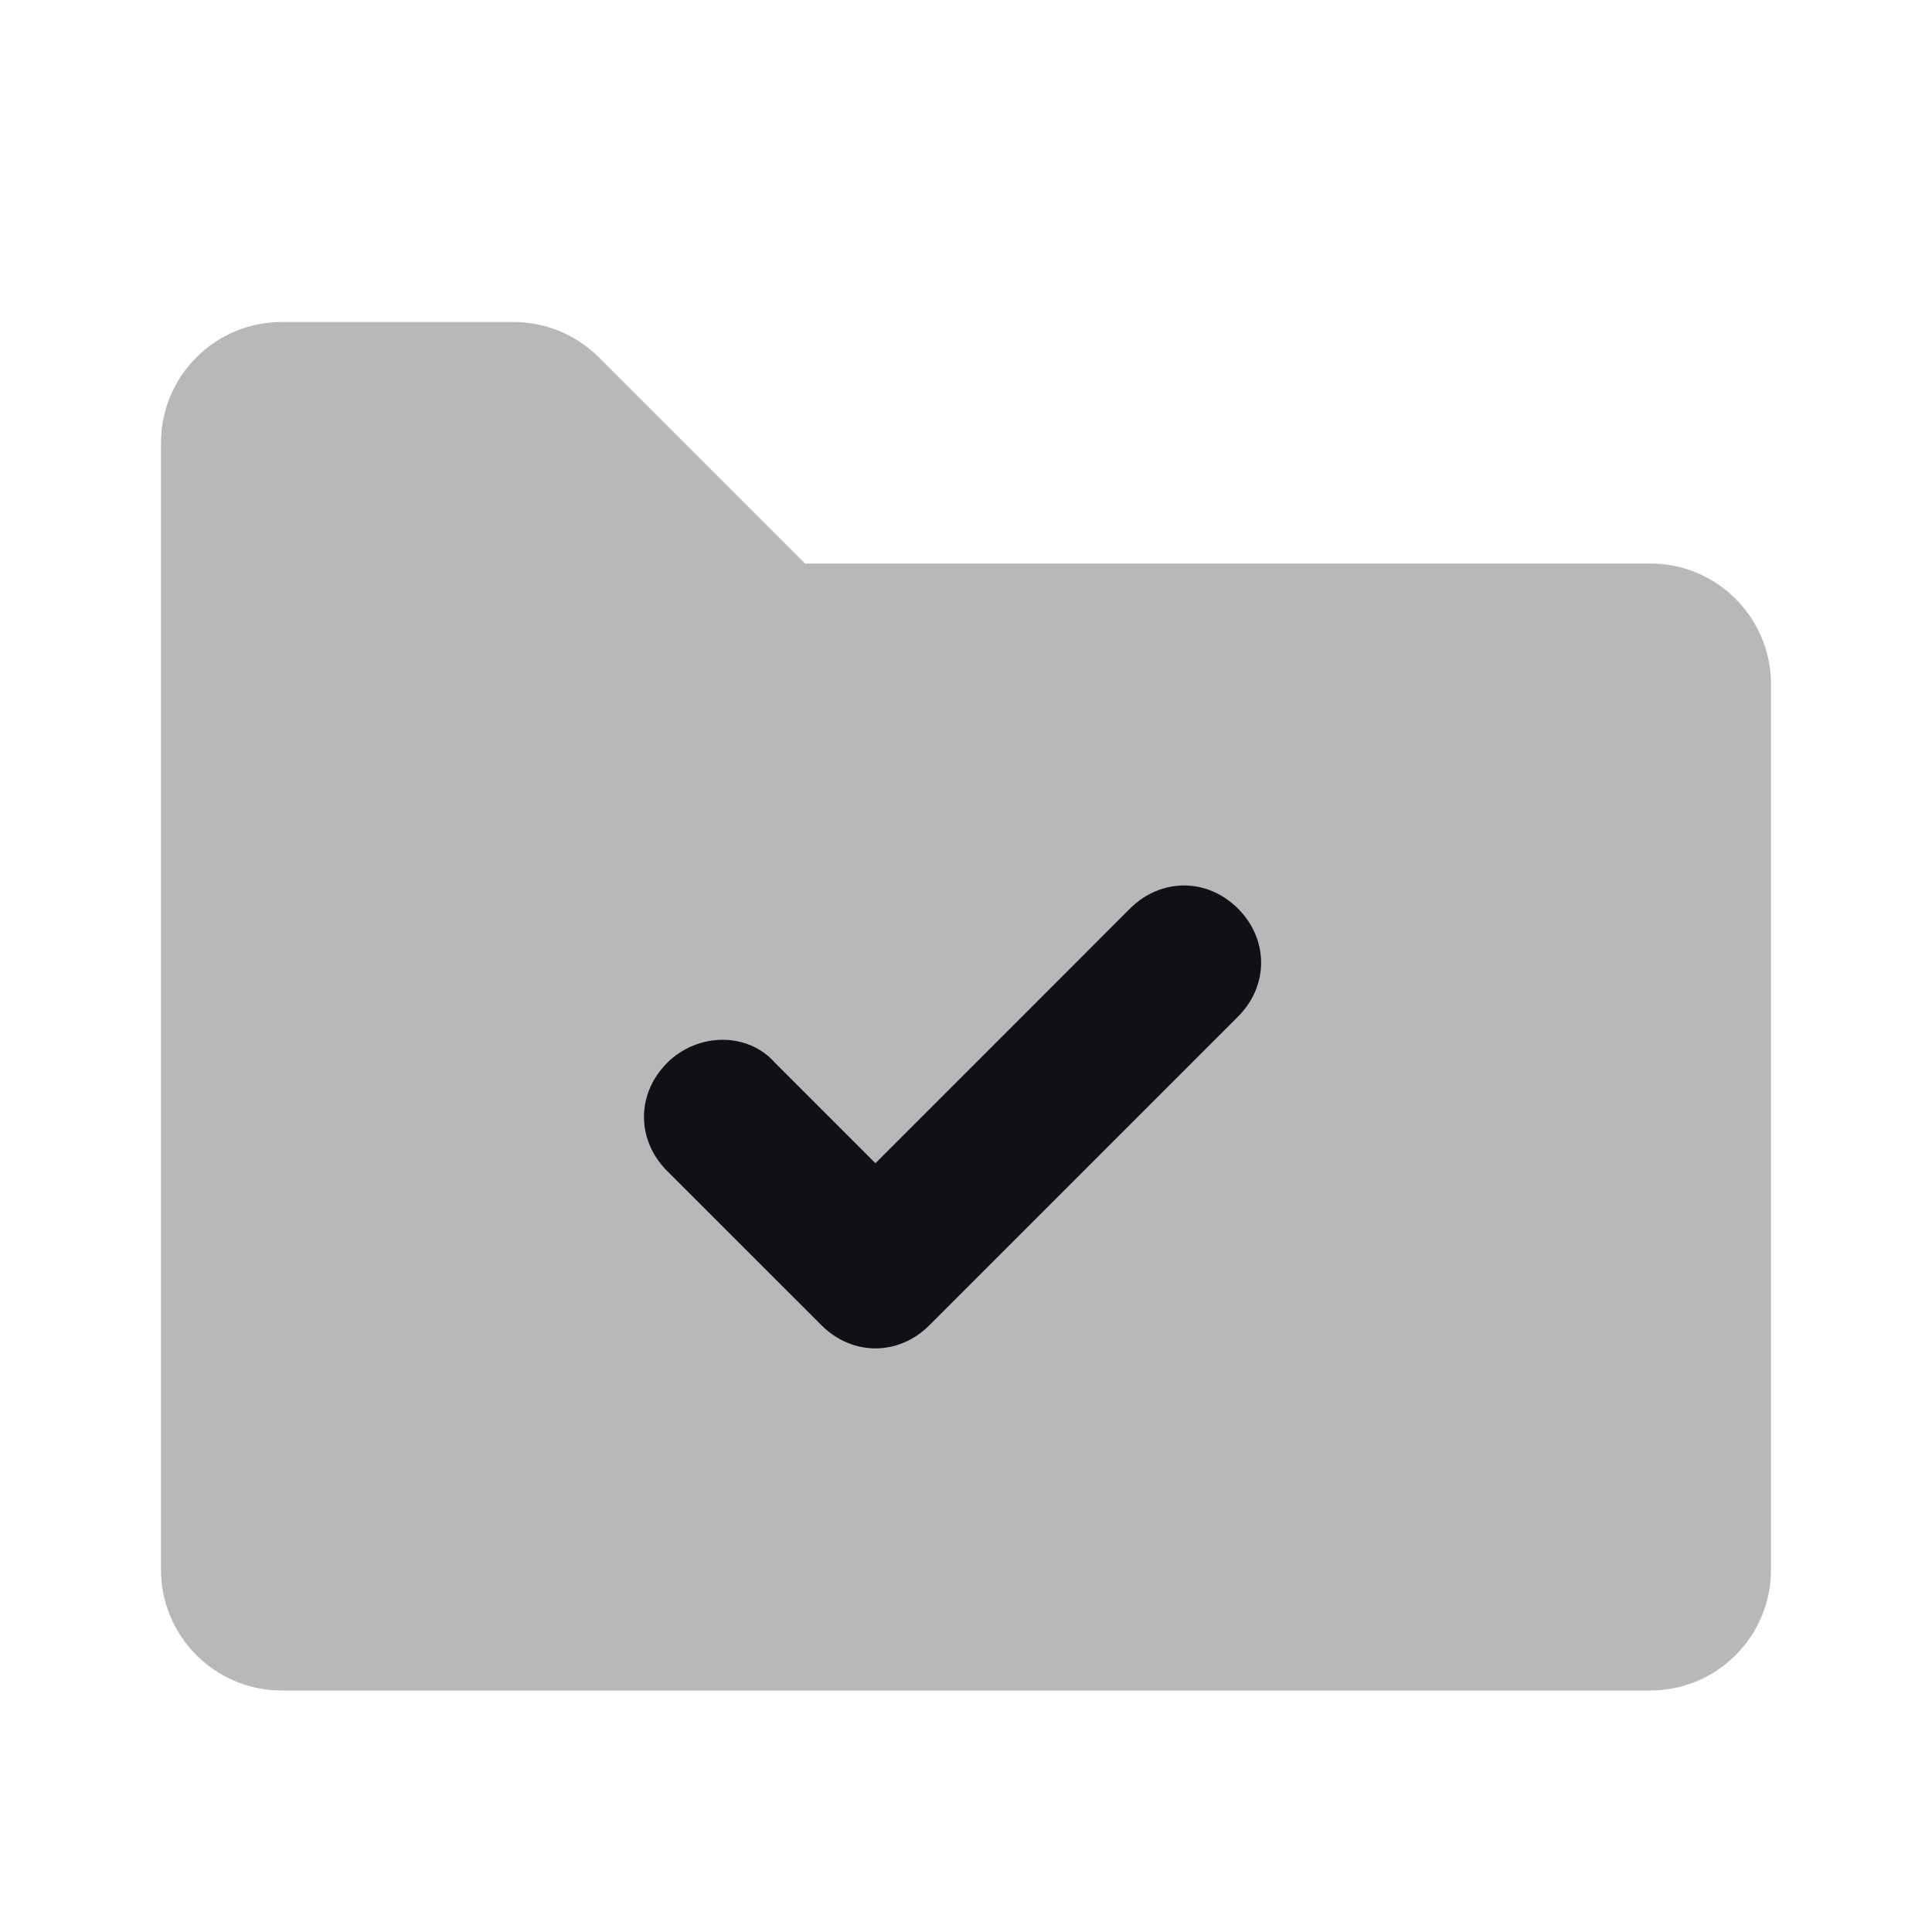 <svg width="24" height="24" viewBox="0 0 24 24" fill="none" xmlns="http://www.w3.org/2000/svg">
<g id="Property 2=Folder-check">
<path id="Combined Shape" opacity="0.3" fill-rule="evenodd" clip-rule="evenodd" d="M2 19.5C2 20.328 2.672 21 3.5 21H20.5C21.328 21 22 20.328 22 19.5V8.5C22 7.672 21.328 7 20.5 7H10L7.439 4.439C7.158 4.158 6.777 4 6.379 4H3.5C2.672 4 2 4.672 2 5.5V19.5Z" fill="#111014"/>
<path id="check-path" fill-rule="evenodd" clip-rule="evenodd" d="M10.875 16.75C10.635 16.75 10.396 16.654 10.204 16.462L8.287 14.546C7.904 14.162 7.904 13.588 8.287 13.204C8.671 12.821 9.294 12.821 9.629 13.204L10.875 14.45L14.037 11.287C14.421 10.904 14.996 10.904 15.379 11.287C15.762 11.671 15.762 12.246 15.379 12.629L11.546 16.462C11.354 16.654 11.115 16.75 10.875 16.75Z" fill="#111014"/>
</g>
</svg>
